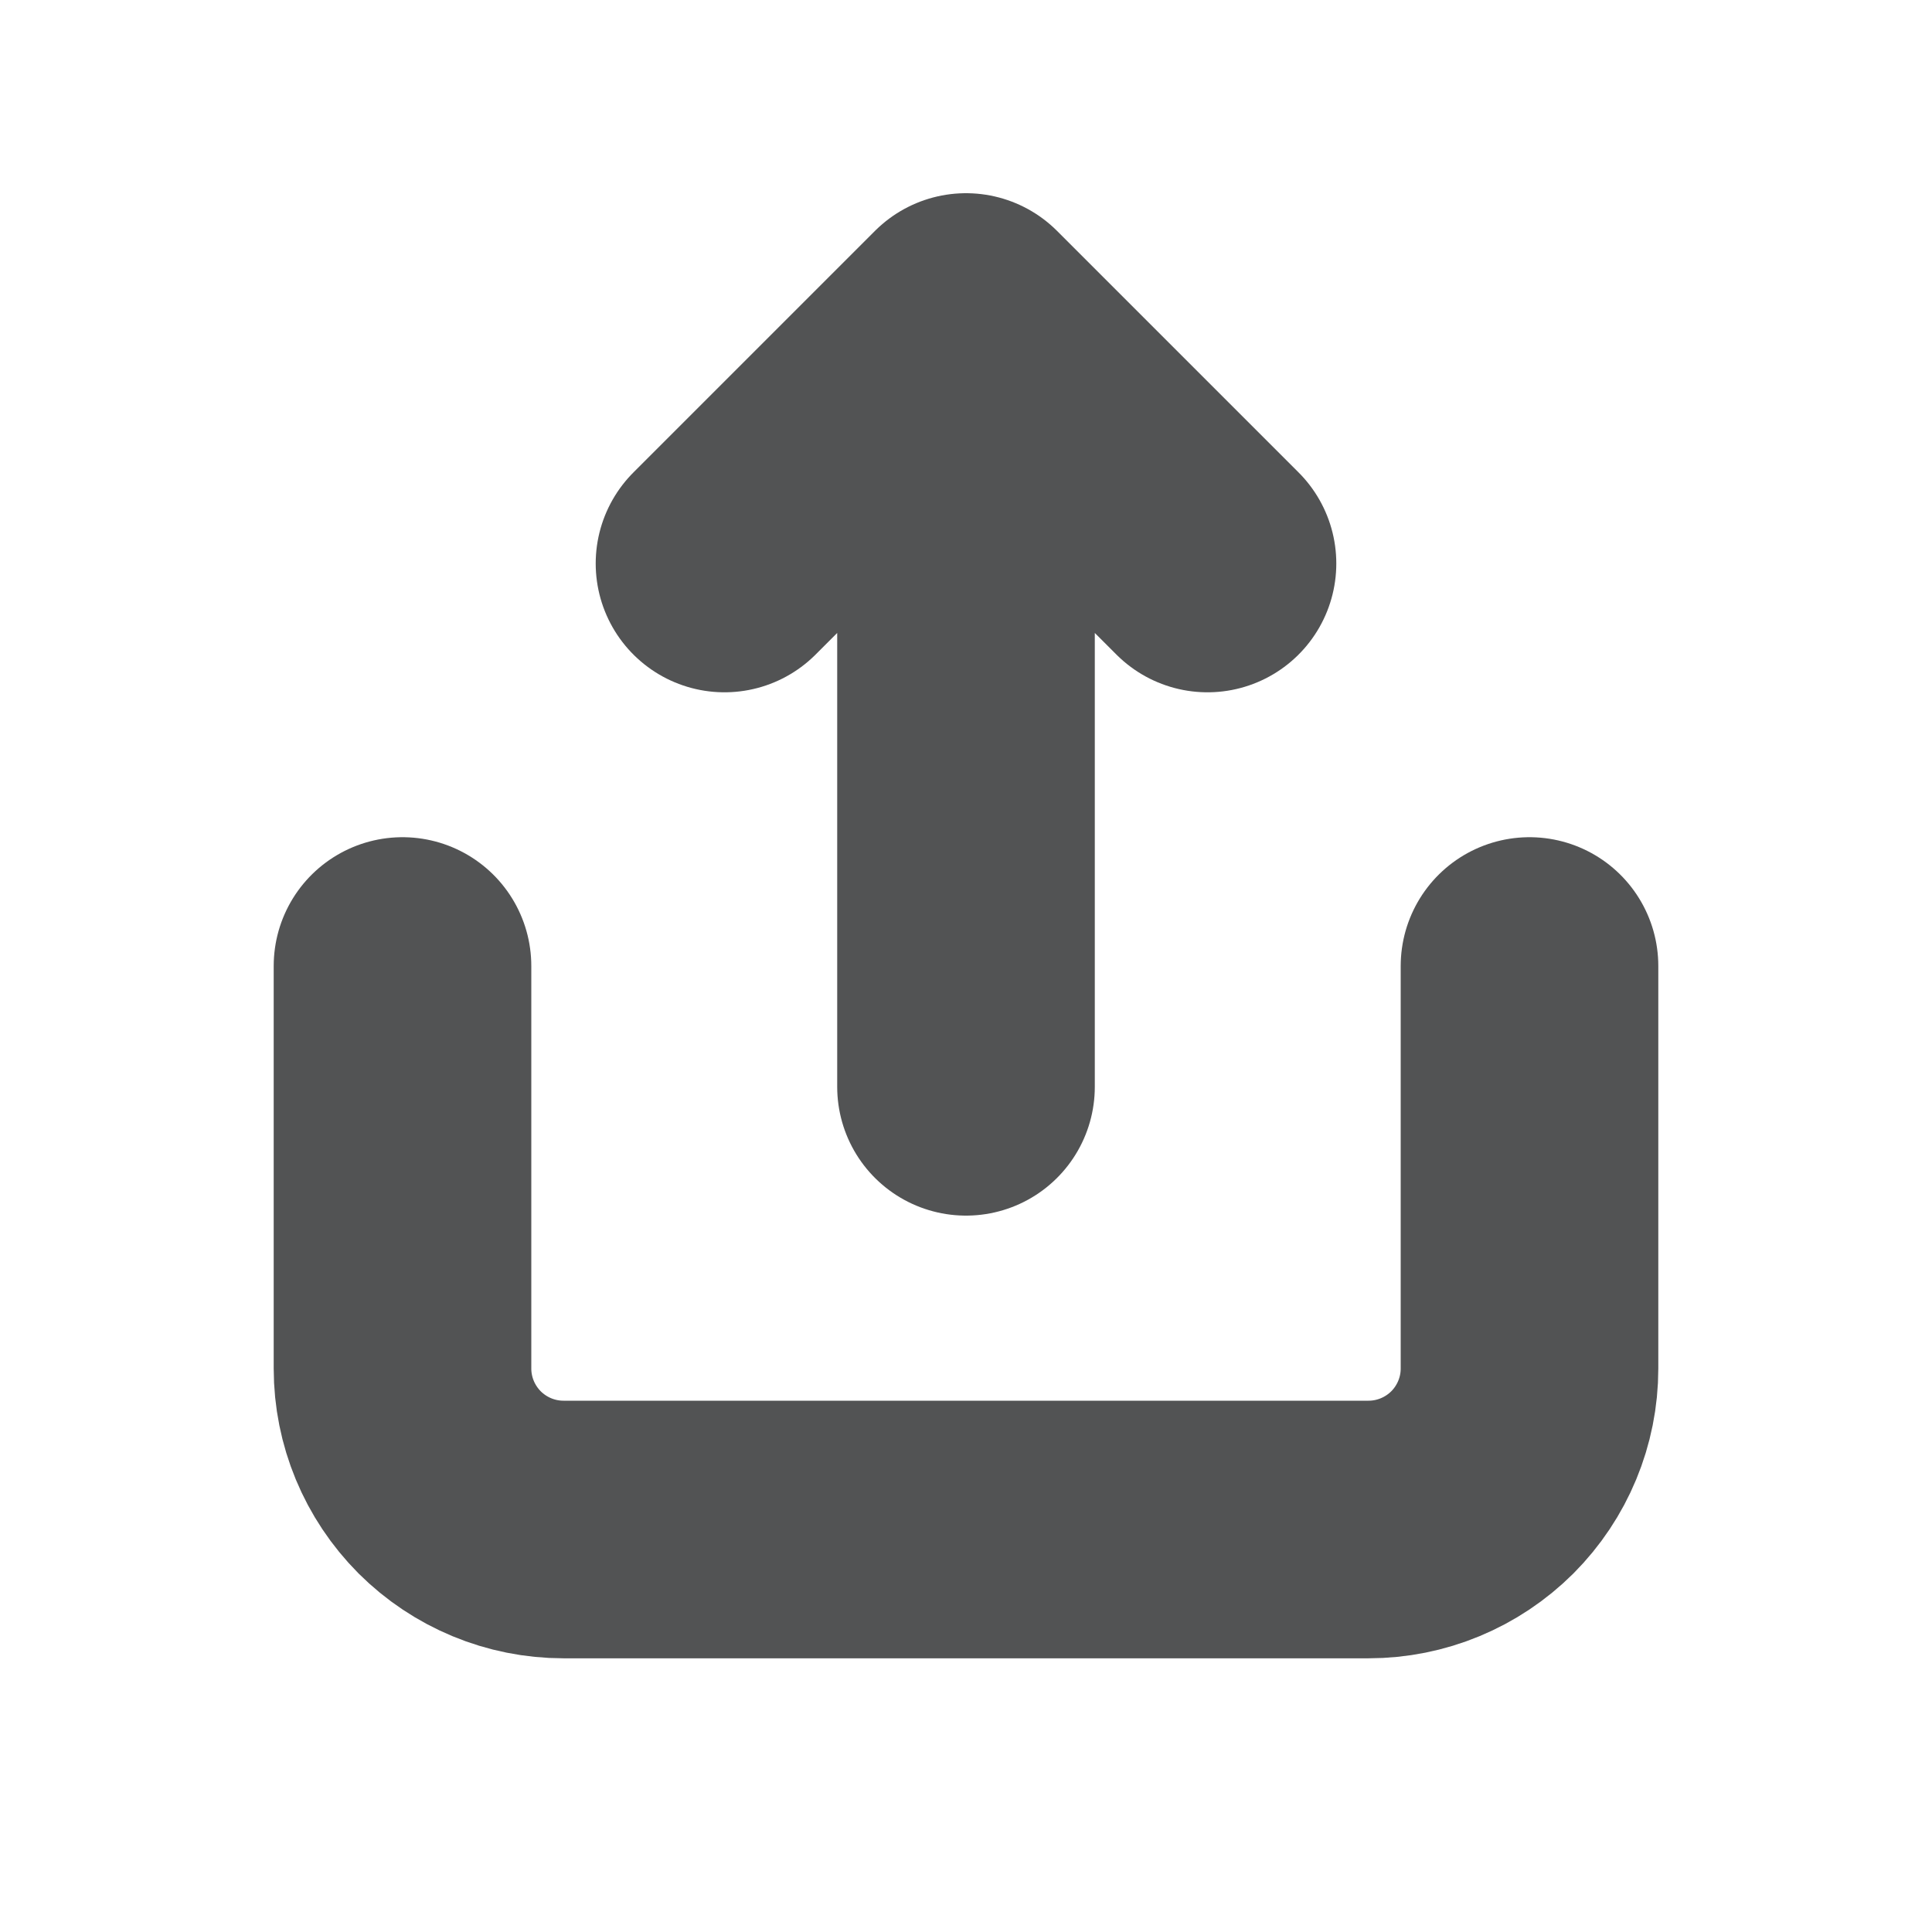 <svg width="15" height="15" viewBox="0 0 15 15" fill="none" xmlns="http://www.w3.org/2000/svg">
<path d="M7.5 3.125V8.438M9.375 4.375L7.5 2.5L5.625 4.375M3.125 7.5V10.625C3.125 10.957 3.257 11.274 3.491 11.509C3.726 11.743 4.043 11.875 4.375 11.875H10.625C10.957 11.875 11.274 11.743 11.509 11.509C11.743 11.274 11.875 10.957 11.875 10.625V7.5" stroke="#525354" stroke-width="2" stroke-linecap="round" stroke-linejoin="round"/>
</svg>
